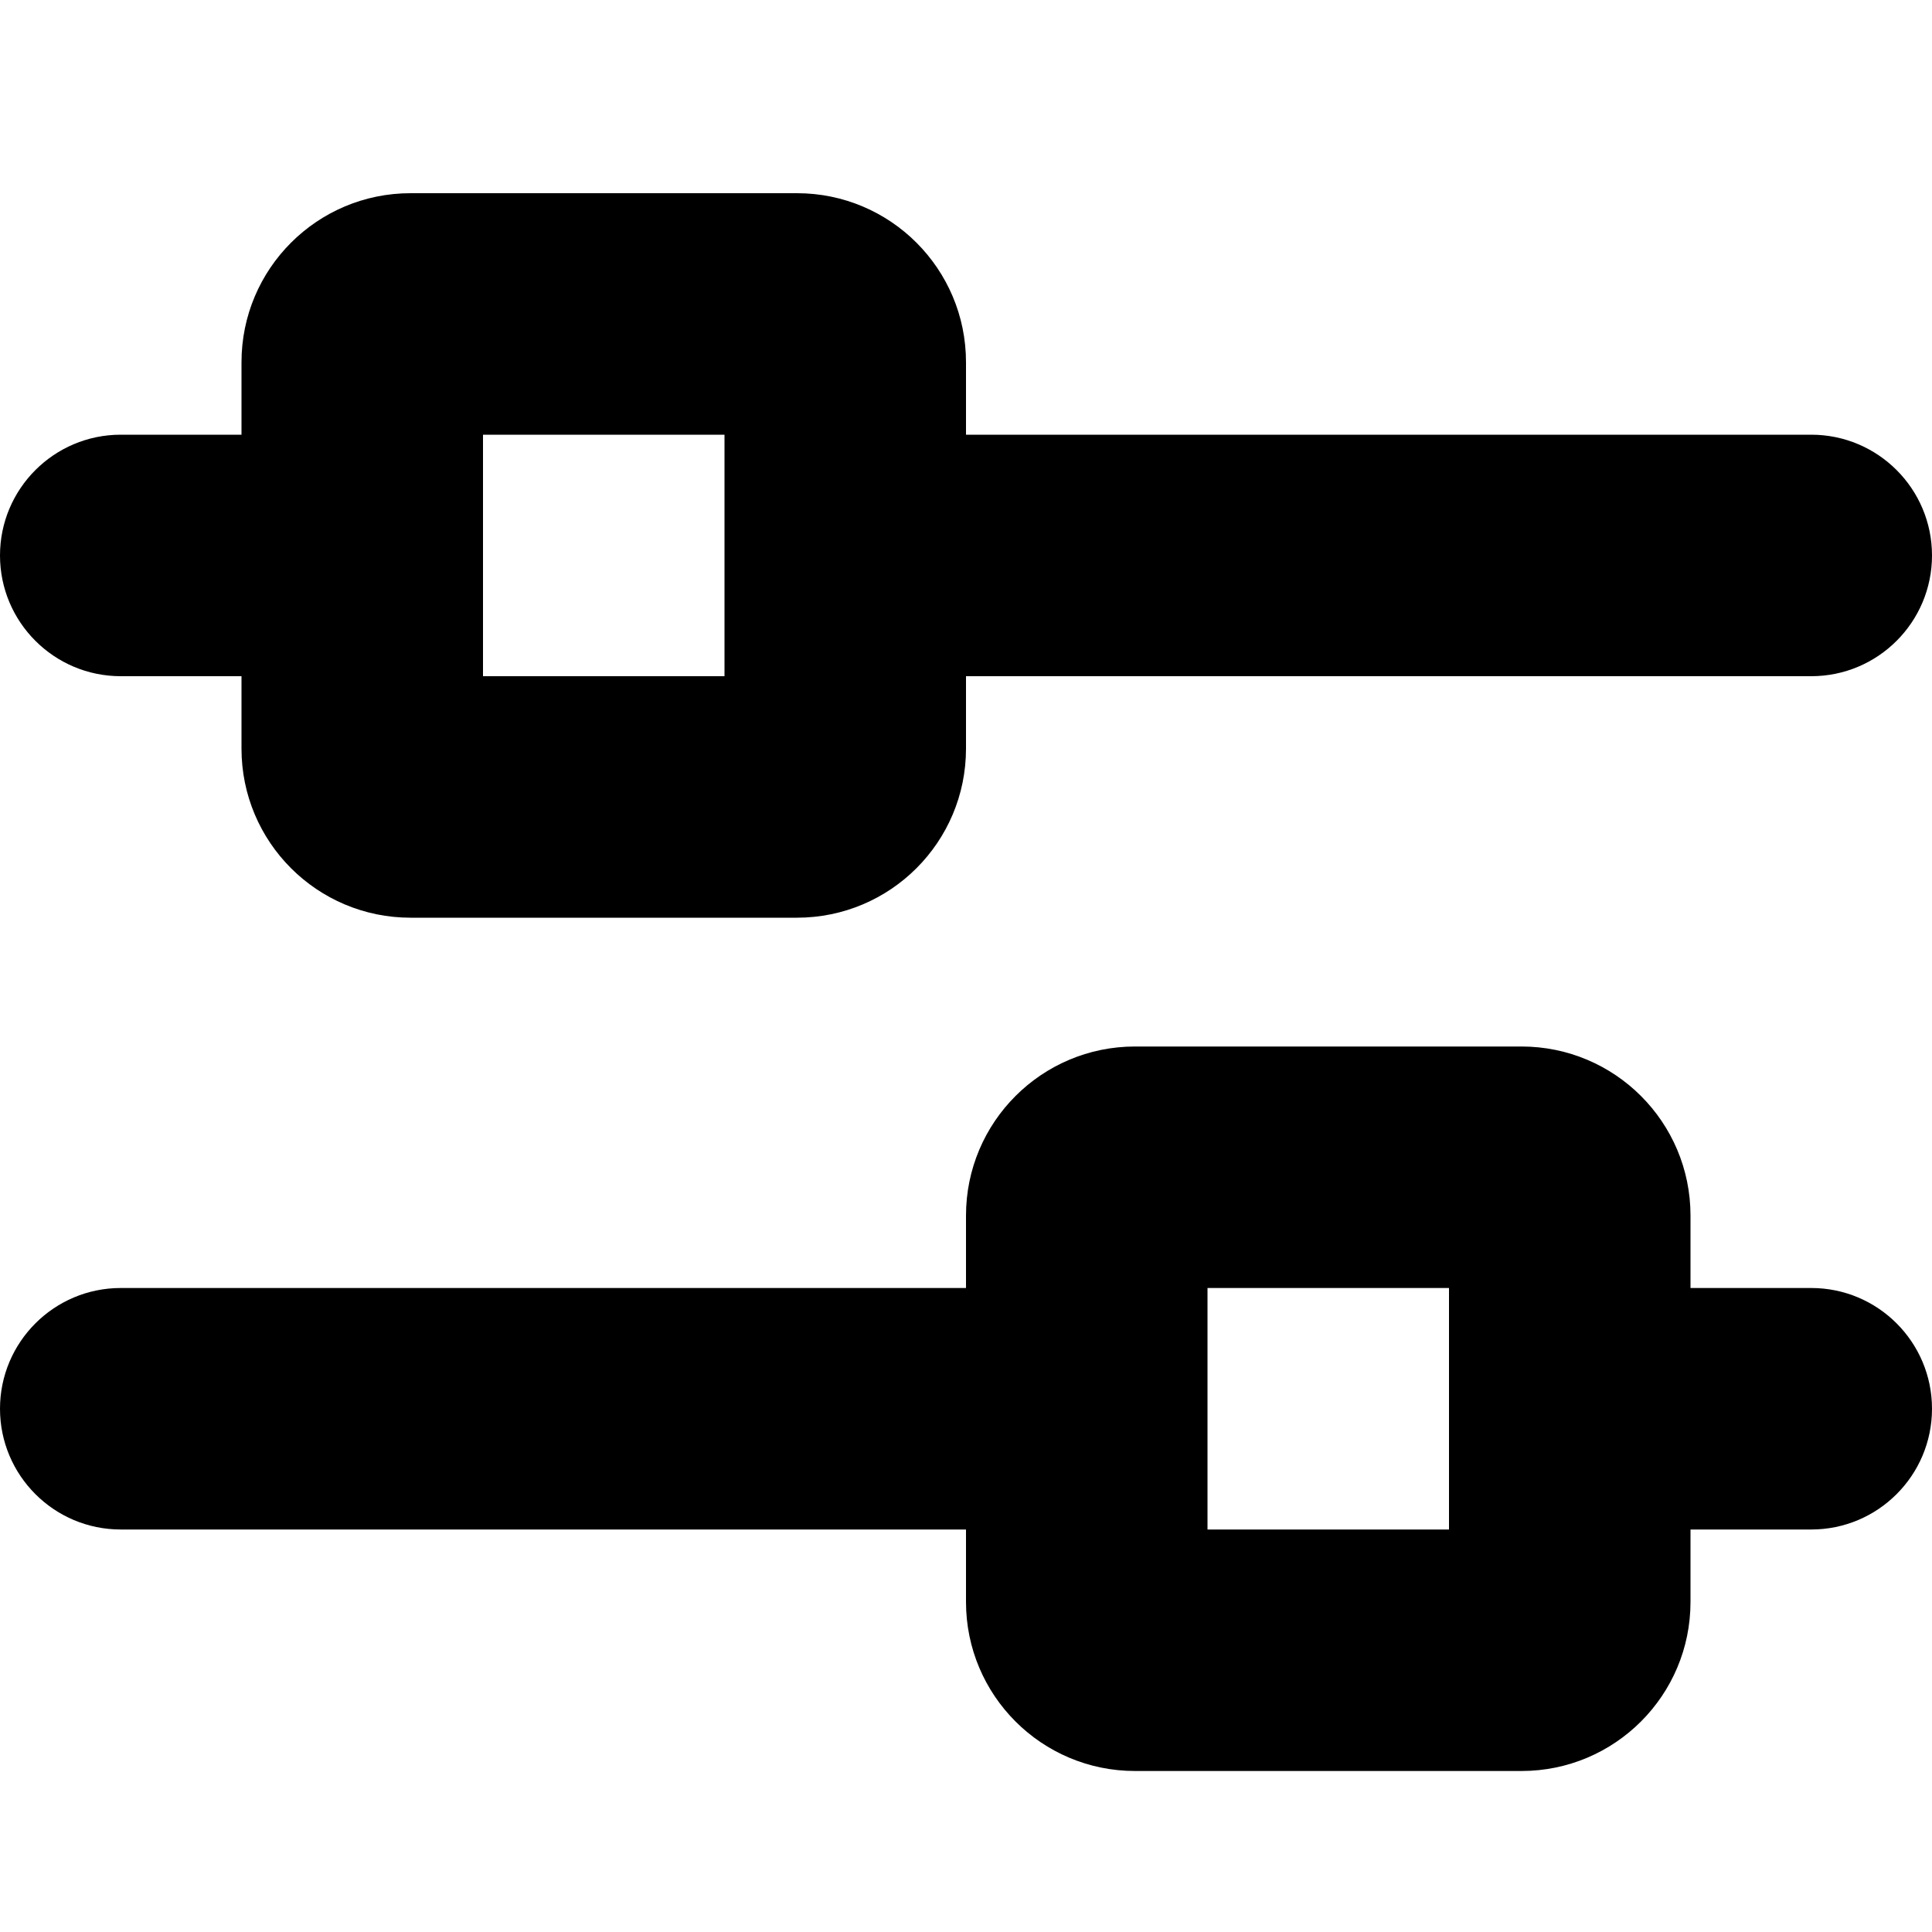 <?xml version="1.0" encoding="UTF-8"?>
<svg viewBox="0 0 60 60" xmlns="http://www.w3.org/2000/svg">
  <path
    d="M56.25 13.5H30V11.25C30 8.35 27.65 6 24.75 6H12.75C9.85 6 7.5 8.35 7.5 11.25V13.5H3.75C1.68 13.5 0 15.18 0 17.25C0 19.32 1.68 21 3.75 21H7.5V23.25C7.5 26.15 9.85 28.5 12.75 28.5H24.75C27.65 28.5 30 26.15 30 23.25V21H56.25C58.32 21 60 19.32 60 17.25C60 15.18 58.32 13.5 56.25 13.5ZM22.5 21H15V13.5H22.5V21Z"
  />
  <path
    d="M56.25 40H52.5V37.75C52.5 34.85 50.15 32.5 47.25 32.5H35.25C32.35 32.5 30 34.85 30 37.75V40H3.75C1.68 40 0 41.68 0 43.75C0 45.82 1.68 47.5 3.75 47.5H30V49.75C30 52.65 32.35 55 35.25 55H47.25C50.15 55 52.5 52.65 52.5 49.75V47.5H56.25C58.32 47.5 60 45.82 60 43.75C60 41.68 58.32 40 56.25 40ZM45 47.5H37.5V40H45V47.5Z"
  />
</svg>
